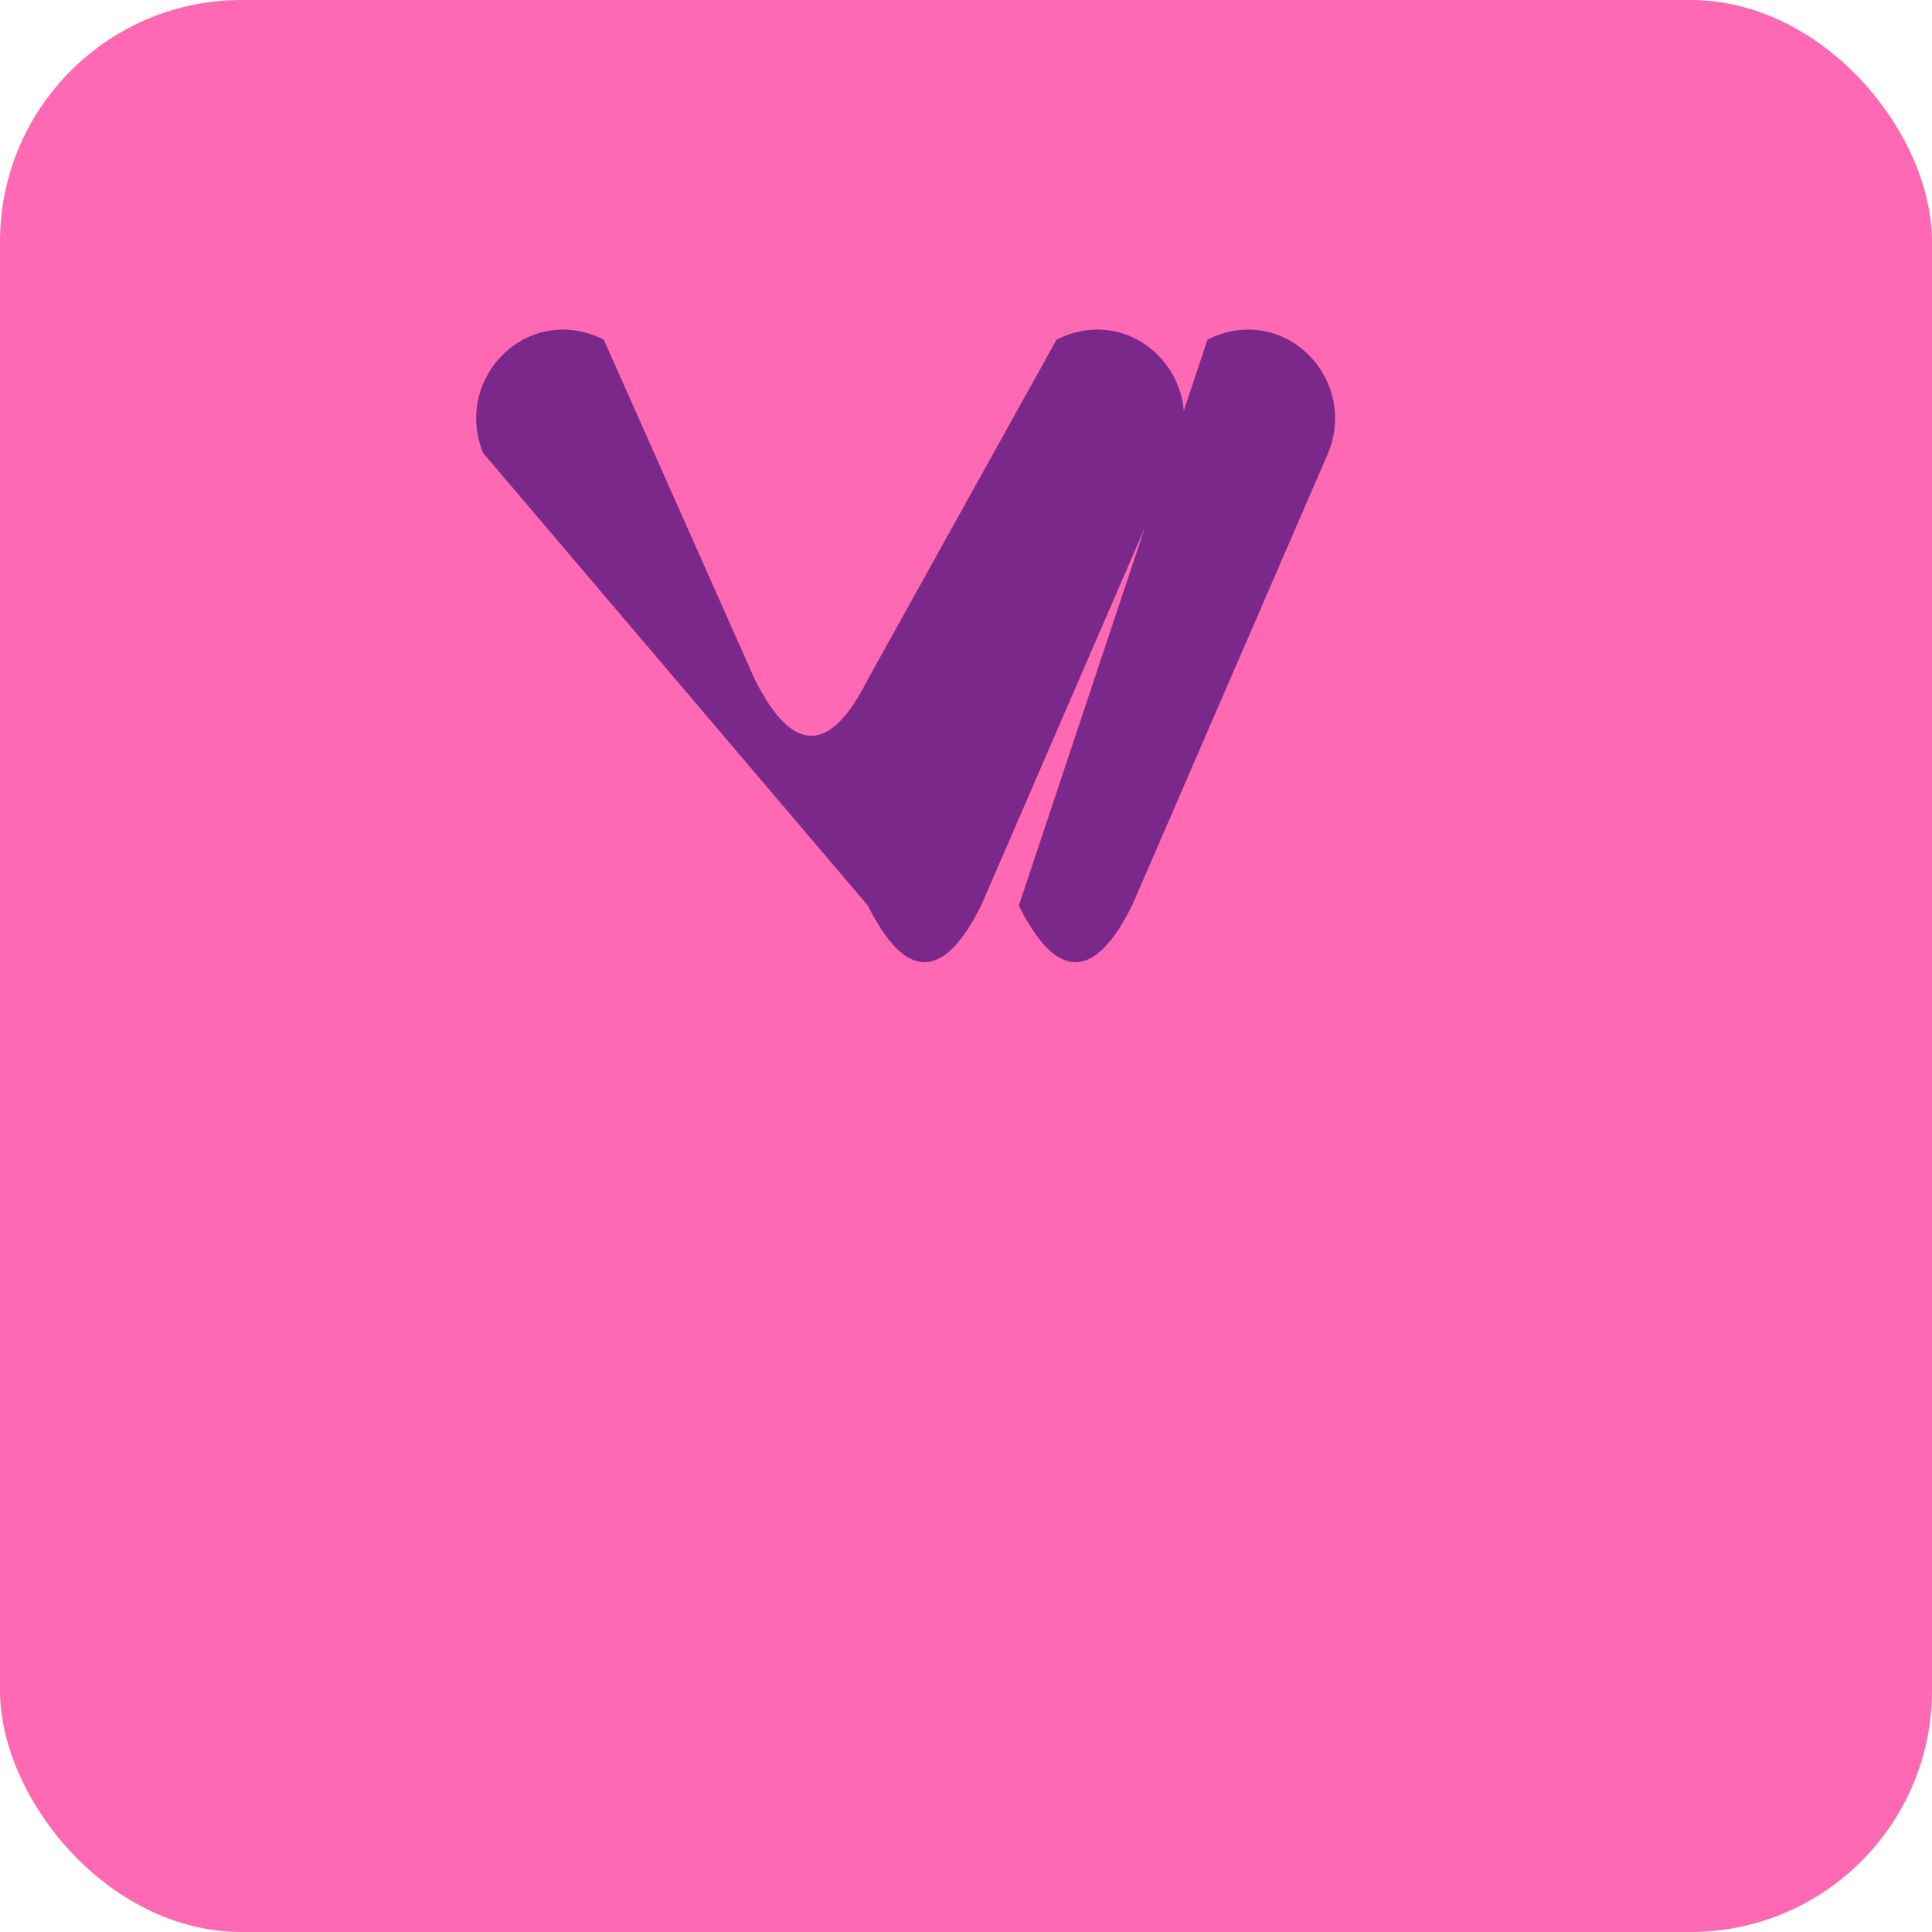 <svg width="512" height="512" viewBox="0 0 512 512" fill="none" xmlns="http://www.w3.org/2000/svg">
  <rect width="512" height="512" rx="64" fill="#ff69b4"/>
  <!-- Elegant V with flowing curves -->
  <path d="M128 120C120 100 140 80 160 90L200 180C210 200 220 200 230 180L280 90C300 80 320 100 312 120L260 240C250 260 240 260 230 240L128 120Z" fill="#7a288a"/>
  <path d="M320 90C340 80 360 100 352 120L300 240C290 260 280 260 270 240L320 90Z" fill="#7a288a"/>
</svg>